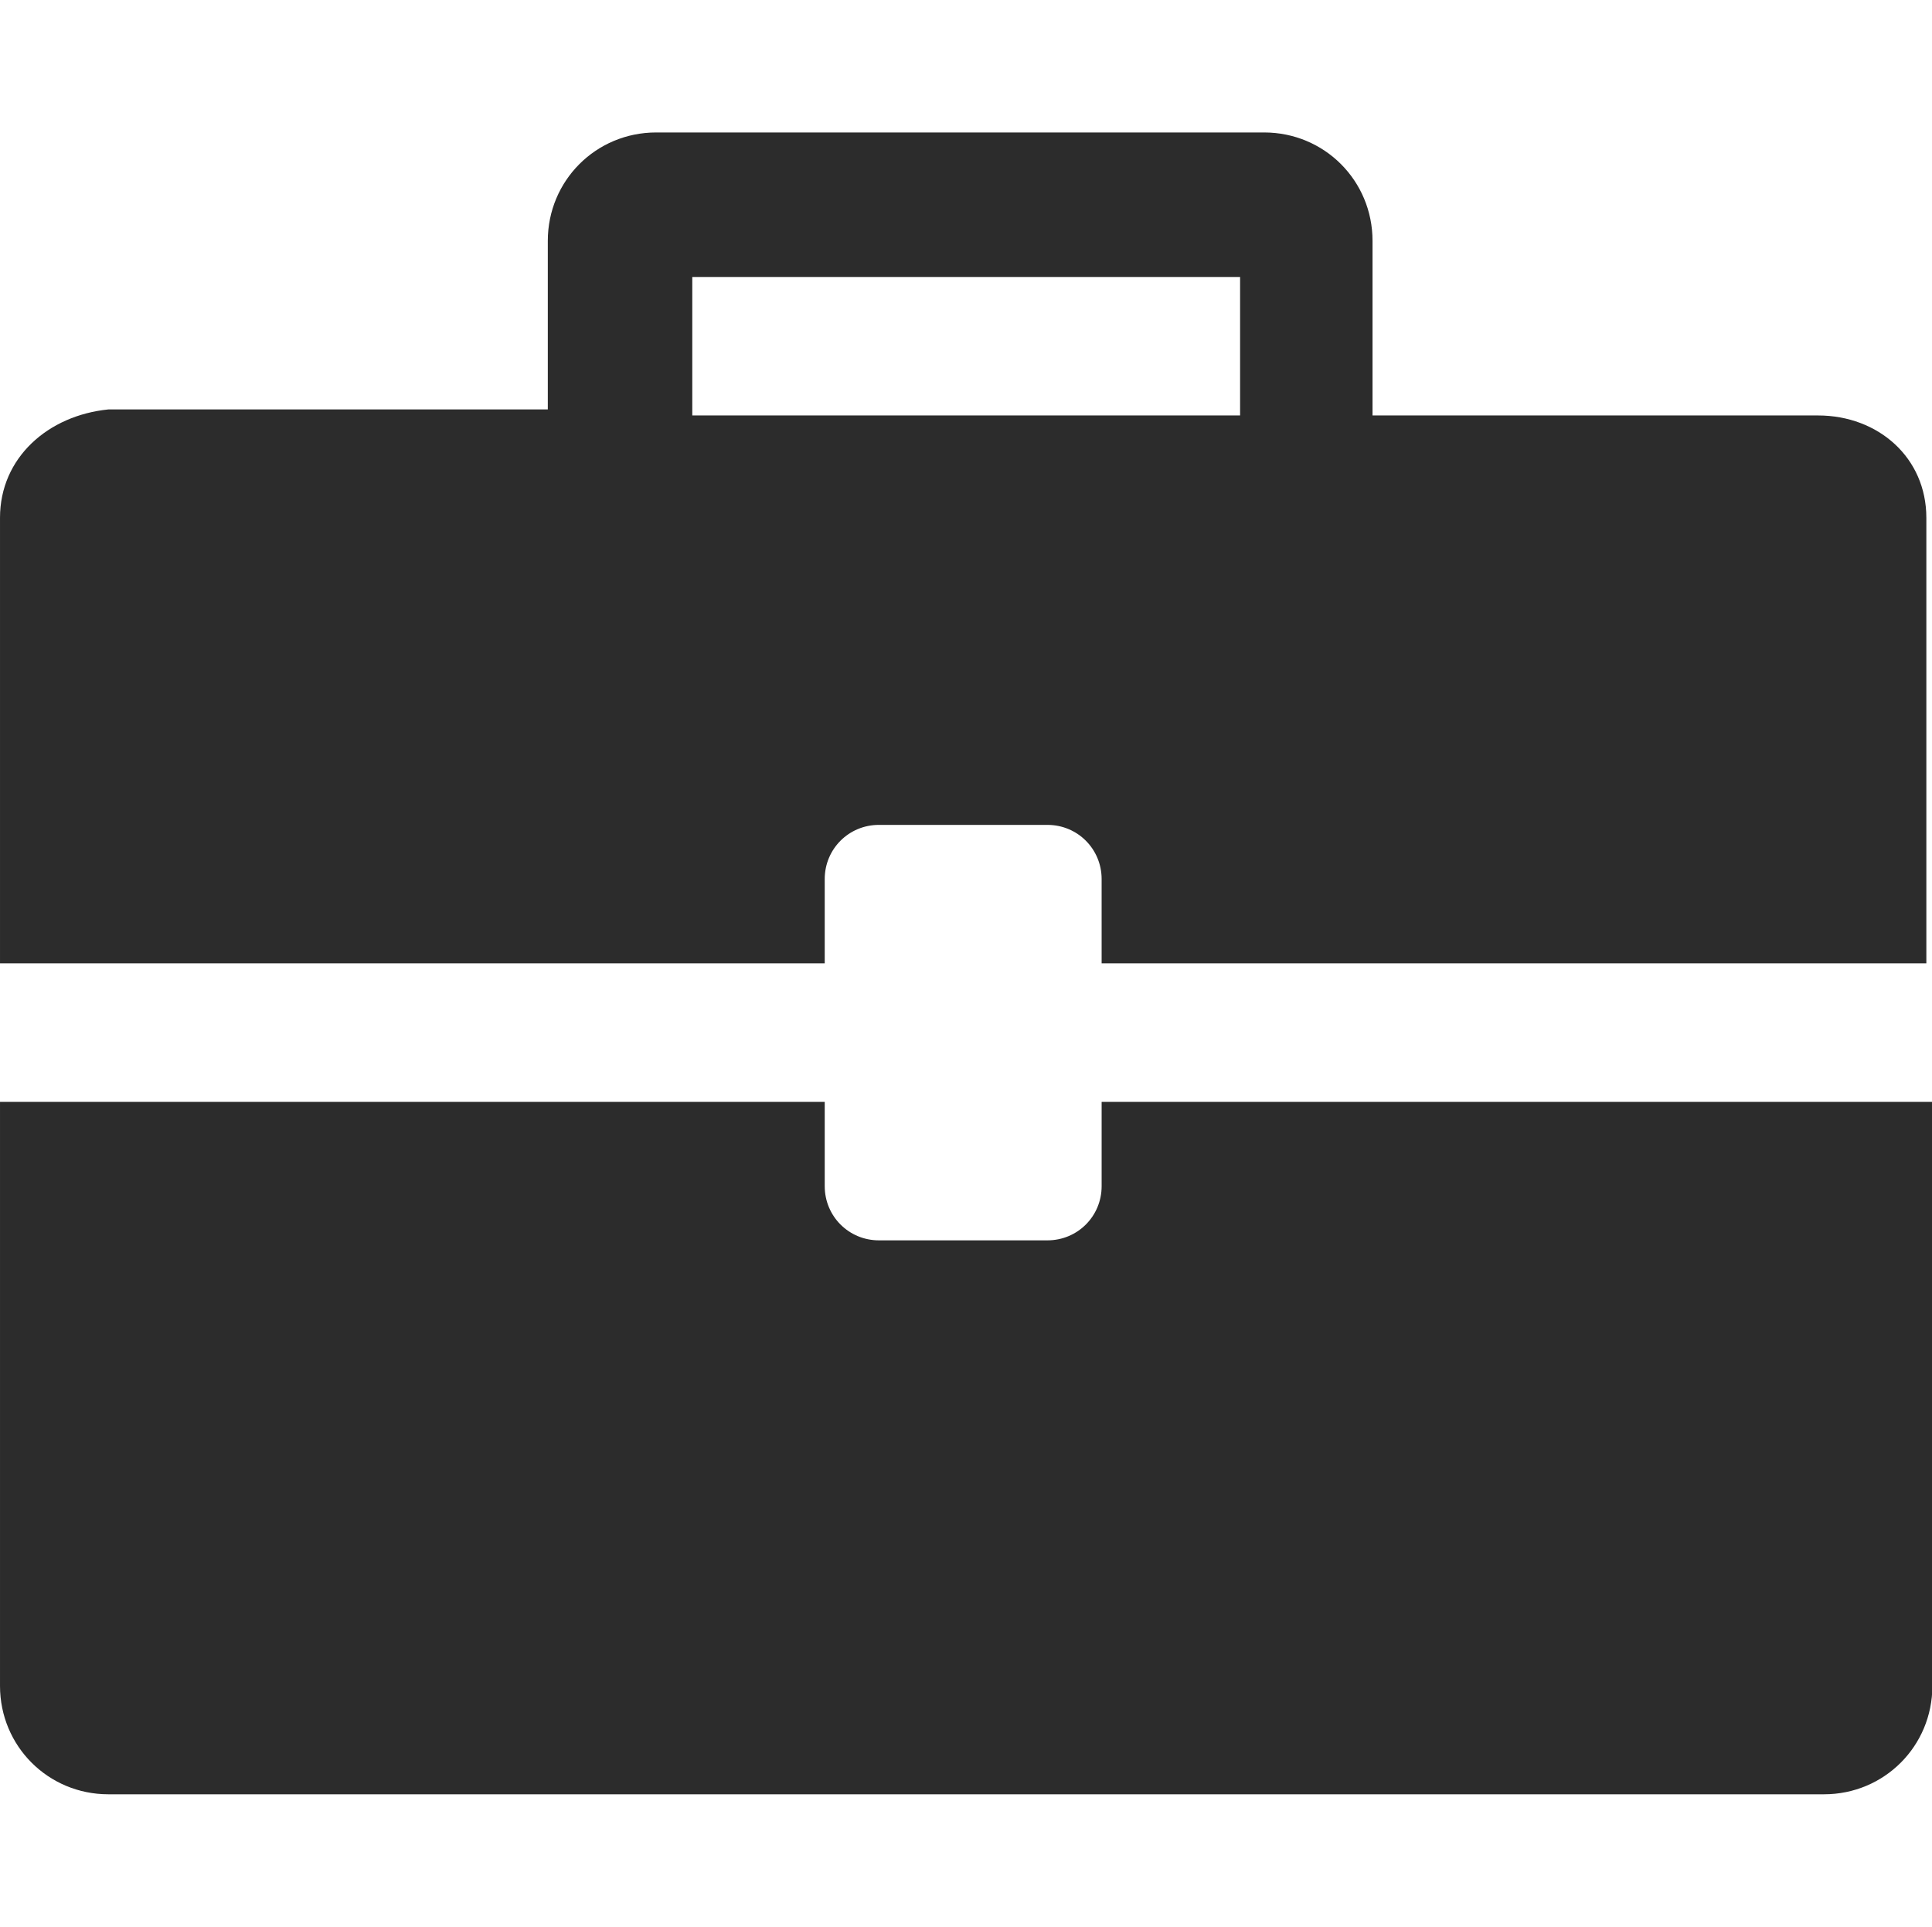 <?xml version="1.0" standalone="no"?><!DOCTYPE svg PUBLIC "-//W3C//DTD SVG 1.1//EN" "http://www.w3.org/Graphics/SVG/1.1/DTD/svg11.dtd"><svg t="1548041722975" class="icon" style="" viewBox="0 0 1027 1024" version="1.1" xmlns="http://www.w3.org/2000/svg" p-id="1938" xmlns:xlink="http://www.w3.org/1999/xlink" width="64.188" height="64"><defs><style type="text/css"></style></defs><path d="M585.6 585.6v44.8c0 16-12.8 28.8-28.8 28.8h-89.6c-16 0-28.8-12.8-28.8-28.8v-44.8H0V896c0 32 25.6 57.6 57.6 57.6h912c32 0 57.6-25.6 57.6-57.6v-310.4H585.6zM966.4 220.8h-236.8V128c0-32-25.6-57.6-57.6-57.6H348.8c-32 0-57.6 25.6-57.6 57.6v89.6H57.6C25.6 220.8 0 243.2 0 275.2V512h438.4v-44.8c0-16 12.8-28.8 28.8-28.8h89.6c16 0 28.8 12.8 28.8 28.8V512H1024V275.2c0-32-25.6-54.4-57.6-54.4z m-307.2 0h-291.2V147.2h291.2v73.6" fill="#2c2c2c" p-id="1939"></path></svg>